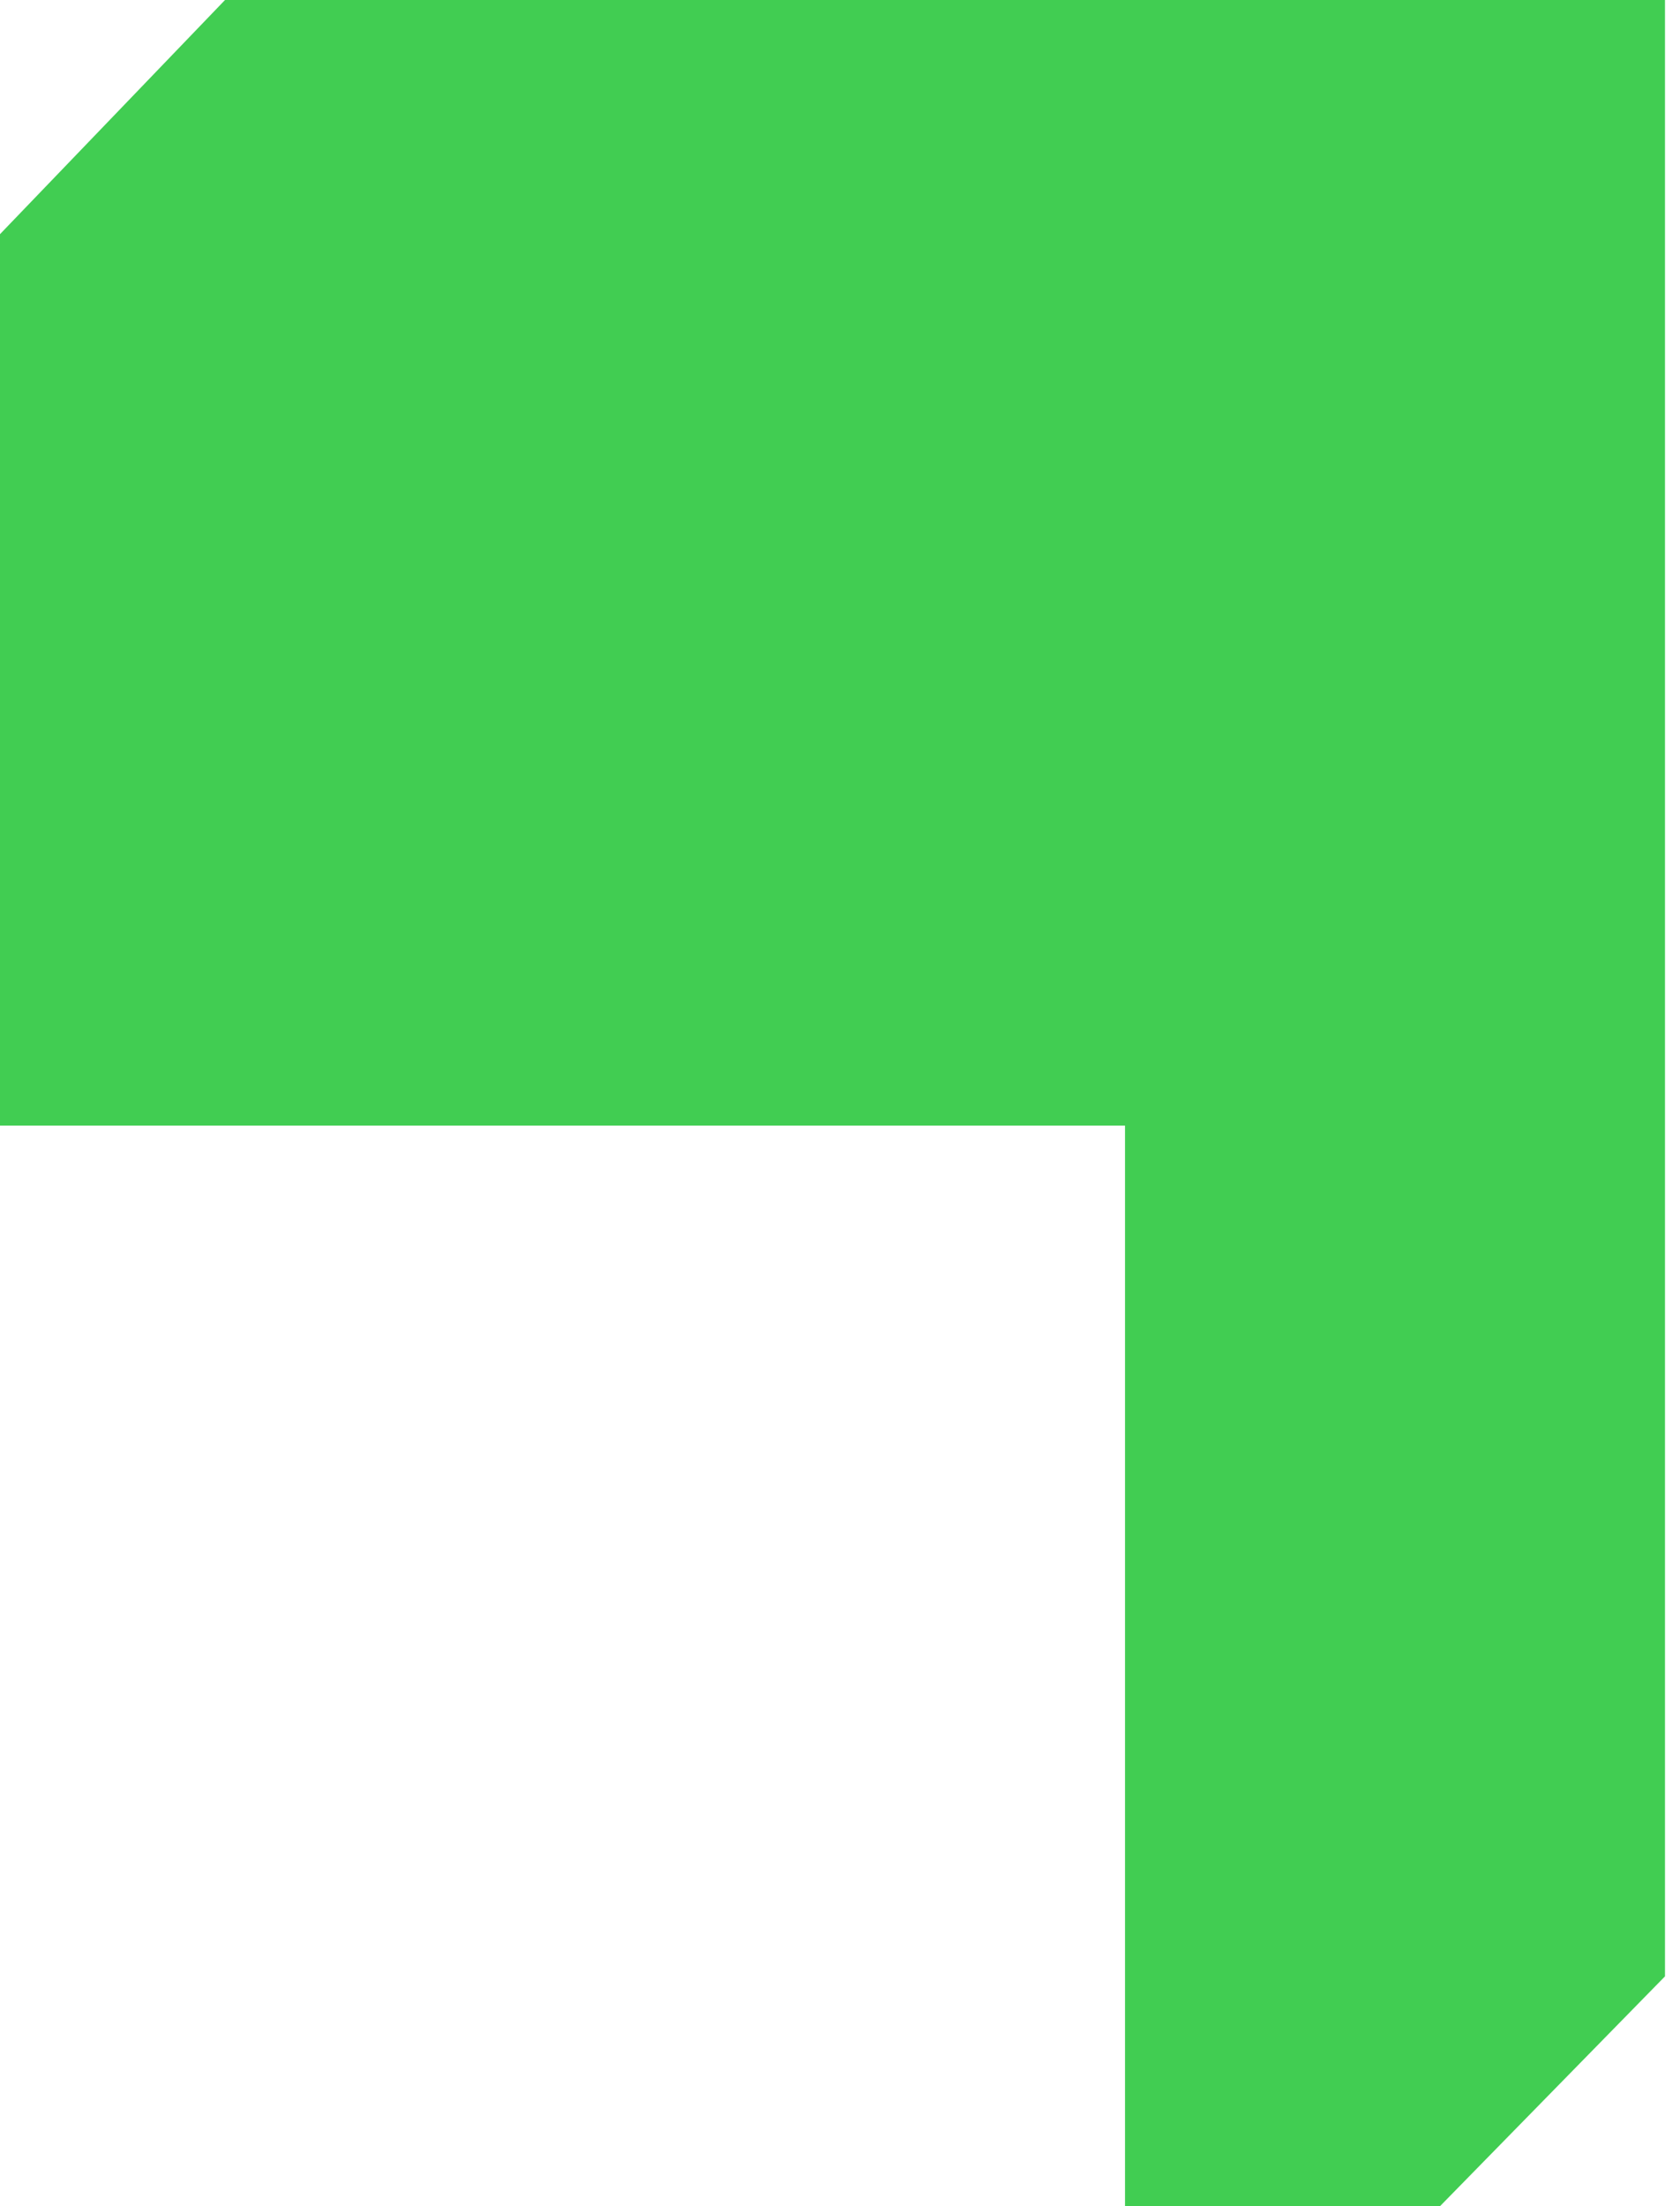<svg xmlns="http://www.w3.org/2000/svg" xmlns:xlink="http://www.w3.org/1999/xlink" width="32" height="42" version="1.1" viewBox="0 0 32 42"><title>Combined Shape</title><desc>Created with Sketch.</desc><g id="Mainpage" fill="none" fill-rule="evenodd" stroke="none" stroke-width="1"><g id="Mainpage_Layout_V4_Megamenu" fill="#41CD52" transform="translate(-277, -2169)"><g id="Content" transform="translate(-44, 1530)"><g id="Quote" transform="translate(271, 545)"><path id="Combined-Shape" d="M71.429,136 L77.429,136 L81.714,131.625 L81.714,94 L54.286,94 L50,98.458 L50,115.429 L71.429,115.429 L71.429,136 Z"/></g></g></g></g></svg>